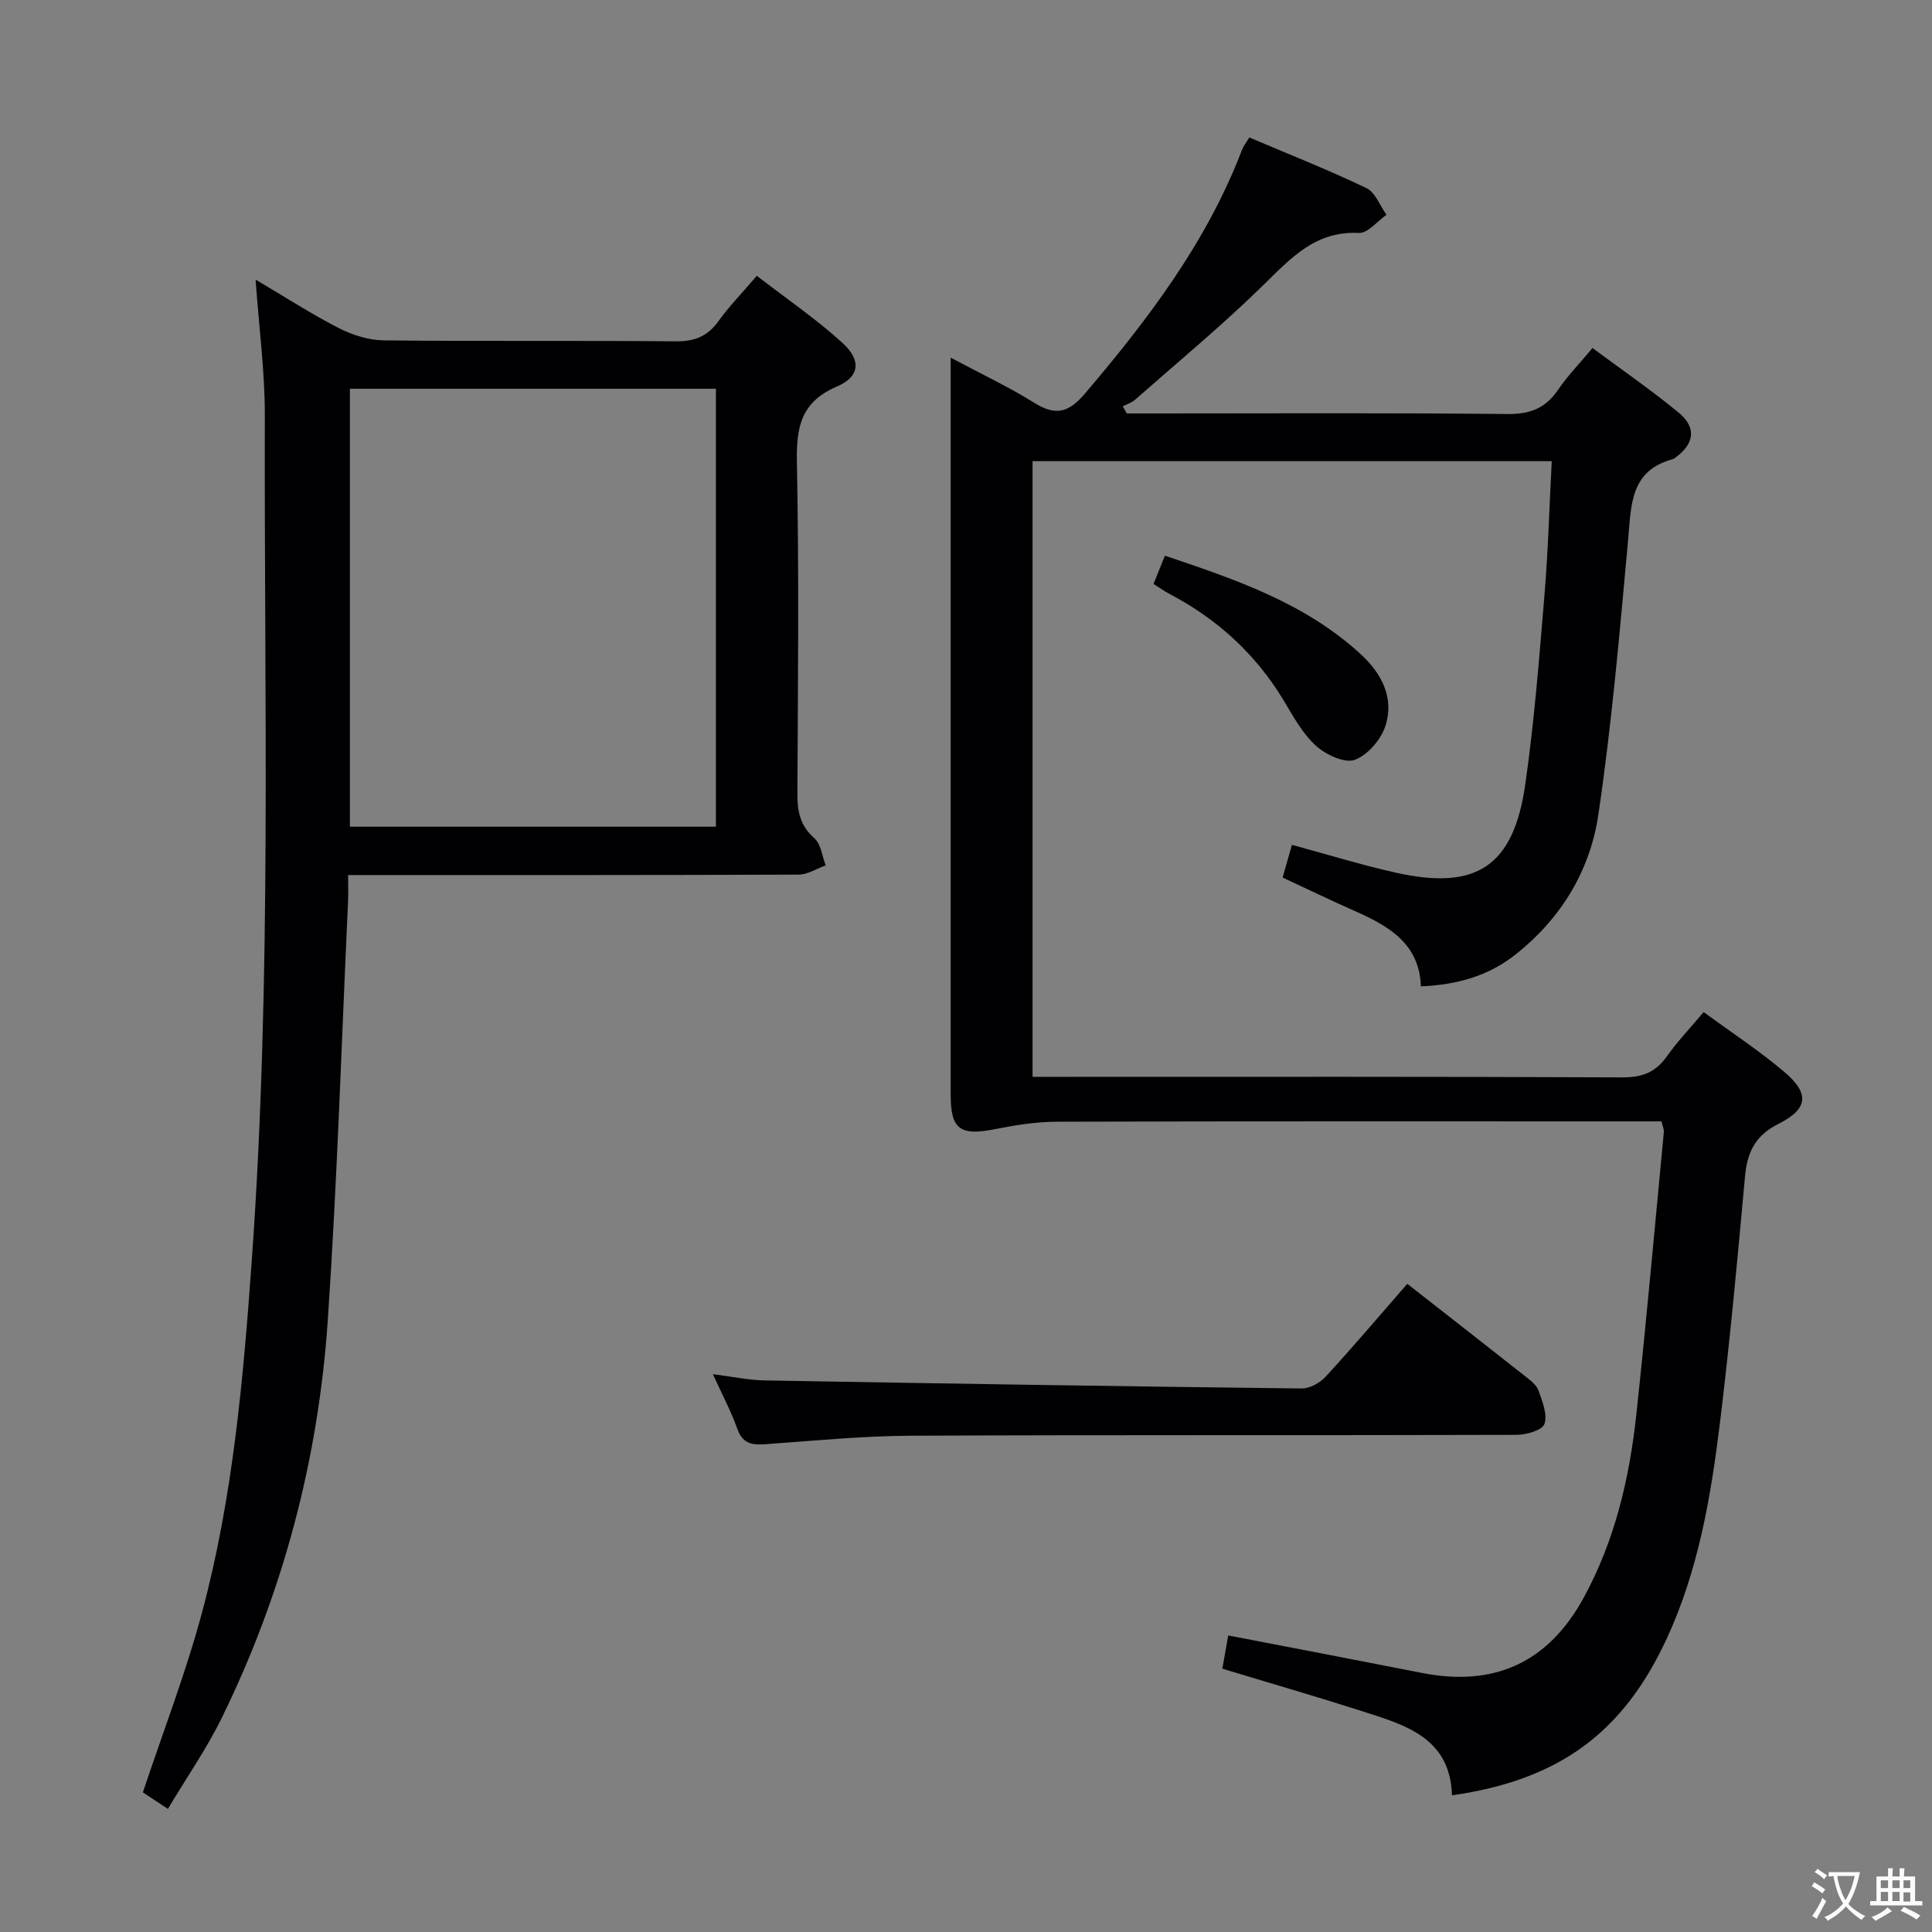 <svg enable-background="new 0 0 400 400" viewBox="0 0 400 400" xmlns="http://www.w3.org/2000/svg"><rect x="0" y="0" width="400" height="400" fill="#808080" stroke="none"/><g fill="#010103"><path d="m343.99 232.17c-2.08 0-3.89 0-5.69 0-39.82 0-79.65-.05-119.47.07-4.26.01-8.58.69-12.77 1.53-7.26 1.45-9.23.09-9.23-7.08 0-48.99 0-97.97 0-146.96 0-1.59 0-3.19 0-5.68 6.36 3.39 12.06 6.07 17.36 9.38 4.41 2.74 7.1 1.98 10.44-1.95 13.11-15.41 25.23-31.38 32.53-50.5.29-.75.82-1.4 1.5-2.52 8.18 3.48 16.34 6.7 24.24 10.48 1.84.88 2.79 3.63 4.16 5.53-1.91 1.32-3.88 3.85-5.72 3.76-8.89-.45-13.93 5.06-19.58 10.6-8.53 8.37-17.77 16.02-26.75 23.93-.71.62-1.7.92-2.55 1.37.28.49.55.98.83 1.47h5.32c24.49 0 48.99-.14 73.48.12 4.67.05 7.87-1.18 10.47-4.99 1.95-2.87 4.42-5.4 7.15-8.68 5.97 4.44 12.08 8.64 17.78 13.33 3.84 3.16 3.34 6.51-.7 9.42-.13.1-.27.22-.42.26-8.95 2.37-8.63 9.59-9.29 16.77-1.74 19-3.37 38.05-6.17 56.91-1.69 11.4-7.57 21.19-16.83 28.65-5.71 4.6-12.2 6.49-19.9 6.83-.31-8.97-6.79-12.55-13.83-15.67-4.84-2.15-9.61-4.45-14.8-6.86.67-2.36 1.28-4.49 1.93-6.77 7.51 2.03 14.47 4.19 21.57 5.77 16.64 3.71 24.31-1.33 26.74-18.28 1.86-12.97 2.88-26.06 3.97-39.12.76-9.09 1.01-18.23 1.51-27.81-35.71 0-71.42 0-107.49 0v127.47h5.61c38.82 0 77.65-.07 116.47.11 4.1.02 6.88-1.02 9.23-4.33 2.19-3.1 4.85-5.88 7.63-9.19 5.67 4.16 11.38 7.9 16.57 12.27 5.44 4.58 5.13 7.76-1.14 10.91-4.78 2.41-6.42 5.88-6.87 10.9-1.56 17.21-3.15 34.43-5.26 51.58-1.85 14.99-4.45 29.91-10.82 43.8-9.07 19.77-22.43 29.54-44.58 32.7-.37-11.98-9.75-14.58-18.71-17.45-9.46-3.03-19.02-5.79-28.84-8.77.43-2.42.82-4.64 1.22-6.88 13.52 2.61 26.84 5.15 40.15 7.77 14.96 2.94 26.11-2.18 33.42-15.54 6.49-11.85 9.5-24.76 10.93-38.03 2.1-19.49 3.84-39.01 5.7-58.52.03-.48-.22-.97-.5-2.11z"/><path d="m72.07 181.17c0 2.21.07 3.83-.01 5.45-1.34 28.89-2.24 57.81-4.19 86.66-1.94 28.72-9.19 56.26-21.86 82.2-3.18 6.52-7.38 12.54-11.25 19.03-2.2-1.45-3.85-2.54-5.18-3.42 4.15-12.47 8.82-24.53 12.17-36.95 6.47-23.98 8.62-48.6 10.39-73.34 4.16-58.21 2.53-116.47 2.69-174.71.02-9.09-1.2-18.18-1.91-28.2 6.12 3.61 11.51 7.11 17.21 10.03 2.82 1.44 6.18 2.51 9.31 2.55 20.15.22 40.31.01 60.46.2 3.89.04 6.58-1.03 8.84-4.17 2.22-3.08 4.9-5.83 7.95-9.4 6.08 4.7 12.25 8.9 17.72 13.88 3.96 3.61 3.63 7-1.15 9.05-7.52 3.22-8.41 8.51-8.27 15.78.45 22.81.22 45.64.1 68.46-.02 3.7.55 6.67 3.52 9.29 1.37 1.21 1.6 3.7 2.34 5.61-1.87.67-3.73 1.9-5.6 1.91-28.98.12-57.97.09-86.95.09-1.92 0-3.87 0-6.33 0zm76.15-100.68c-25.42 0-50.46 0-75.78 0v90.67h75.78c0-30.48 0-60.52 0-90.67z"/><path d="m291.36 265.8c8.32 6.51 16.44 12.84 24.51 19.21 1.03.81 2.27 1.76 2.67 2.9.78 2.24 1.89 4.95 1.22 6.91-.44 1.29-3.74 2.25-5.77 2.25-41.79.13-83.58-.02-125.37.18-10.11.05-20.22 1.05-30.32 1.77-2.81.2-4.62-.27-5.67-3.25-1.26-3.57-3.07-6.94-5.03-11.26 4 .5 7.32 1.23 10.66 1.29 37.08.65 74.15 1.24 111.23 1.67 1.67.02 3.79-1.15 4.96-2.43 5.73-6.23 11.21-12.7 16.91-19.24z"/><path d="m238.83 120.9c.85-2.12 1.53-3.8 2.35-5.85 14.57 4.91 28.96 9.75 40.53 20.38 4.38 4.03 6.91 8.98 5.19 14.68-.87 2.89-3.68 6.19-6.39 7.2-2.1.78-6.01-1.05-8.05-2.9-2.76-2.5-4.67-6.02-6.63-9.29-5.81-9.68-13.79-16.96-23.74-22.18-1.01-.53-1.94-1.21-3.26-2.04z"/></g><path d="m377.9 391.2c-.2.3-.4.5-.6.8-.7-.6-1.4-1-2.2-1.5.2-.3.4-.5.5-.8.6.4 1.4.8 2.3 1.5zm-1.8 6.1c-.2-.2-.5-.4-.9-.6.4-.6.8-1.2 1.2-1.9s.7-1.3.9-1.9c.3.3.5.5.8.7-.7 1.3-1.4 2.6-2 3.7zm2.2-9c-.3.3-.5.5-.6.8-.6-.6-1.3-1.1-2-1.5.3-.3.5-.5.6-.7.6.5 1.3.9 2 1.4zm.3.2v-.9h2 4.5c-.3 1.3-.6 2.5-1 3.6s-.9 2.1-1.4 3c.4.5 1 1 1.6 1.4s1.2.8 1.9 1.1c-.3.2-.5.4-.8.8-.4-.3-1-.7-1.6-1.2s-1.2-1.1-1.6-1.6c-.5.6-1.1 1.1-1.7 1.6s-1.4.9-2.1 1.4c-.1-.3-.3-.5-.7-.8.6-.2 1.2-.5 1.9-1s1.4-1.1 2-1.8c-.5-.8-.9-1.6-1.2-2.5s-.6-2-.8-3.2c-.4.1-.7.1-1 .1zm2.5 2.7c.3 1 .7 1.7 1 2.2.3-.5.6-1.1 1-2s.6-1.9.9-3h-3.2-.4c.1.9.3 1.8.7 2.8z" fill="#fcfafa"/><path d="m396.5 388.5v1.5 3.6h1.5v.9c-.4 0-1 0-1.7 0h-7.9c-.5 0-.9 0-1.2 0v-.9h1.3v-3.5c0-.7 0-1.2 0-1.6h2.4c0-.8 0-1.4 0-1.7h1c0 .3-.1.8-.1 1.7h1.5c0-.8 0-1.4 0-1.7h1c0 .3-.1.9-.1 1.7zm-8.2 9.2c-.2-.3-.5-.5-.8-.8.8-.3 1.4-.6 1.9-.9s1-.7 1.4-1.1c.3.3.6.5.9.8-1.6 1-2.8 1.6-3.4 2zm2.6-6.8v-1.6h-1.5v1.6zm0 2.7v-1.9h-1.5v1.9zm2.4-2.7v-1.6h-1.5v1.6zm0 2.7v-1.9h-1.5v1.9zm.2 2 .7-.8c.4.2.9.5 1.6.8s1.3.7 1.8 1c-.3.3-.5.5-.8.8-.4-.3-1.5-1-3.3-1.8zm2-4.7v-1.6h-1.4v1.6zm0 2.8v-1.9h-1.4v1.9z" fill="#fcfafa"/></svg>